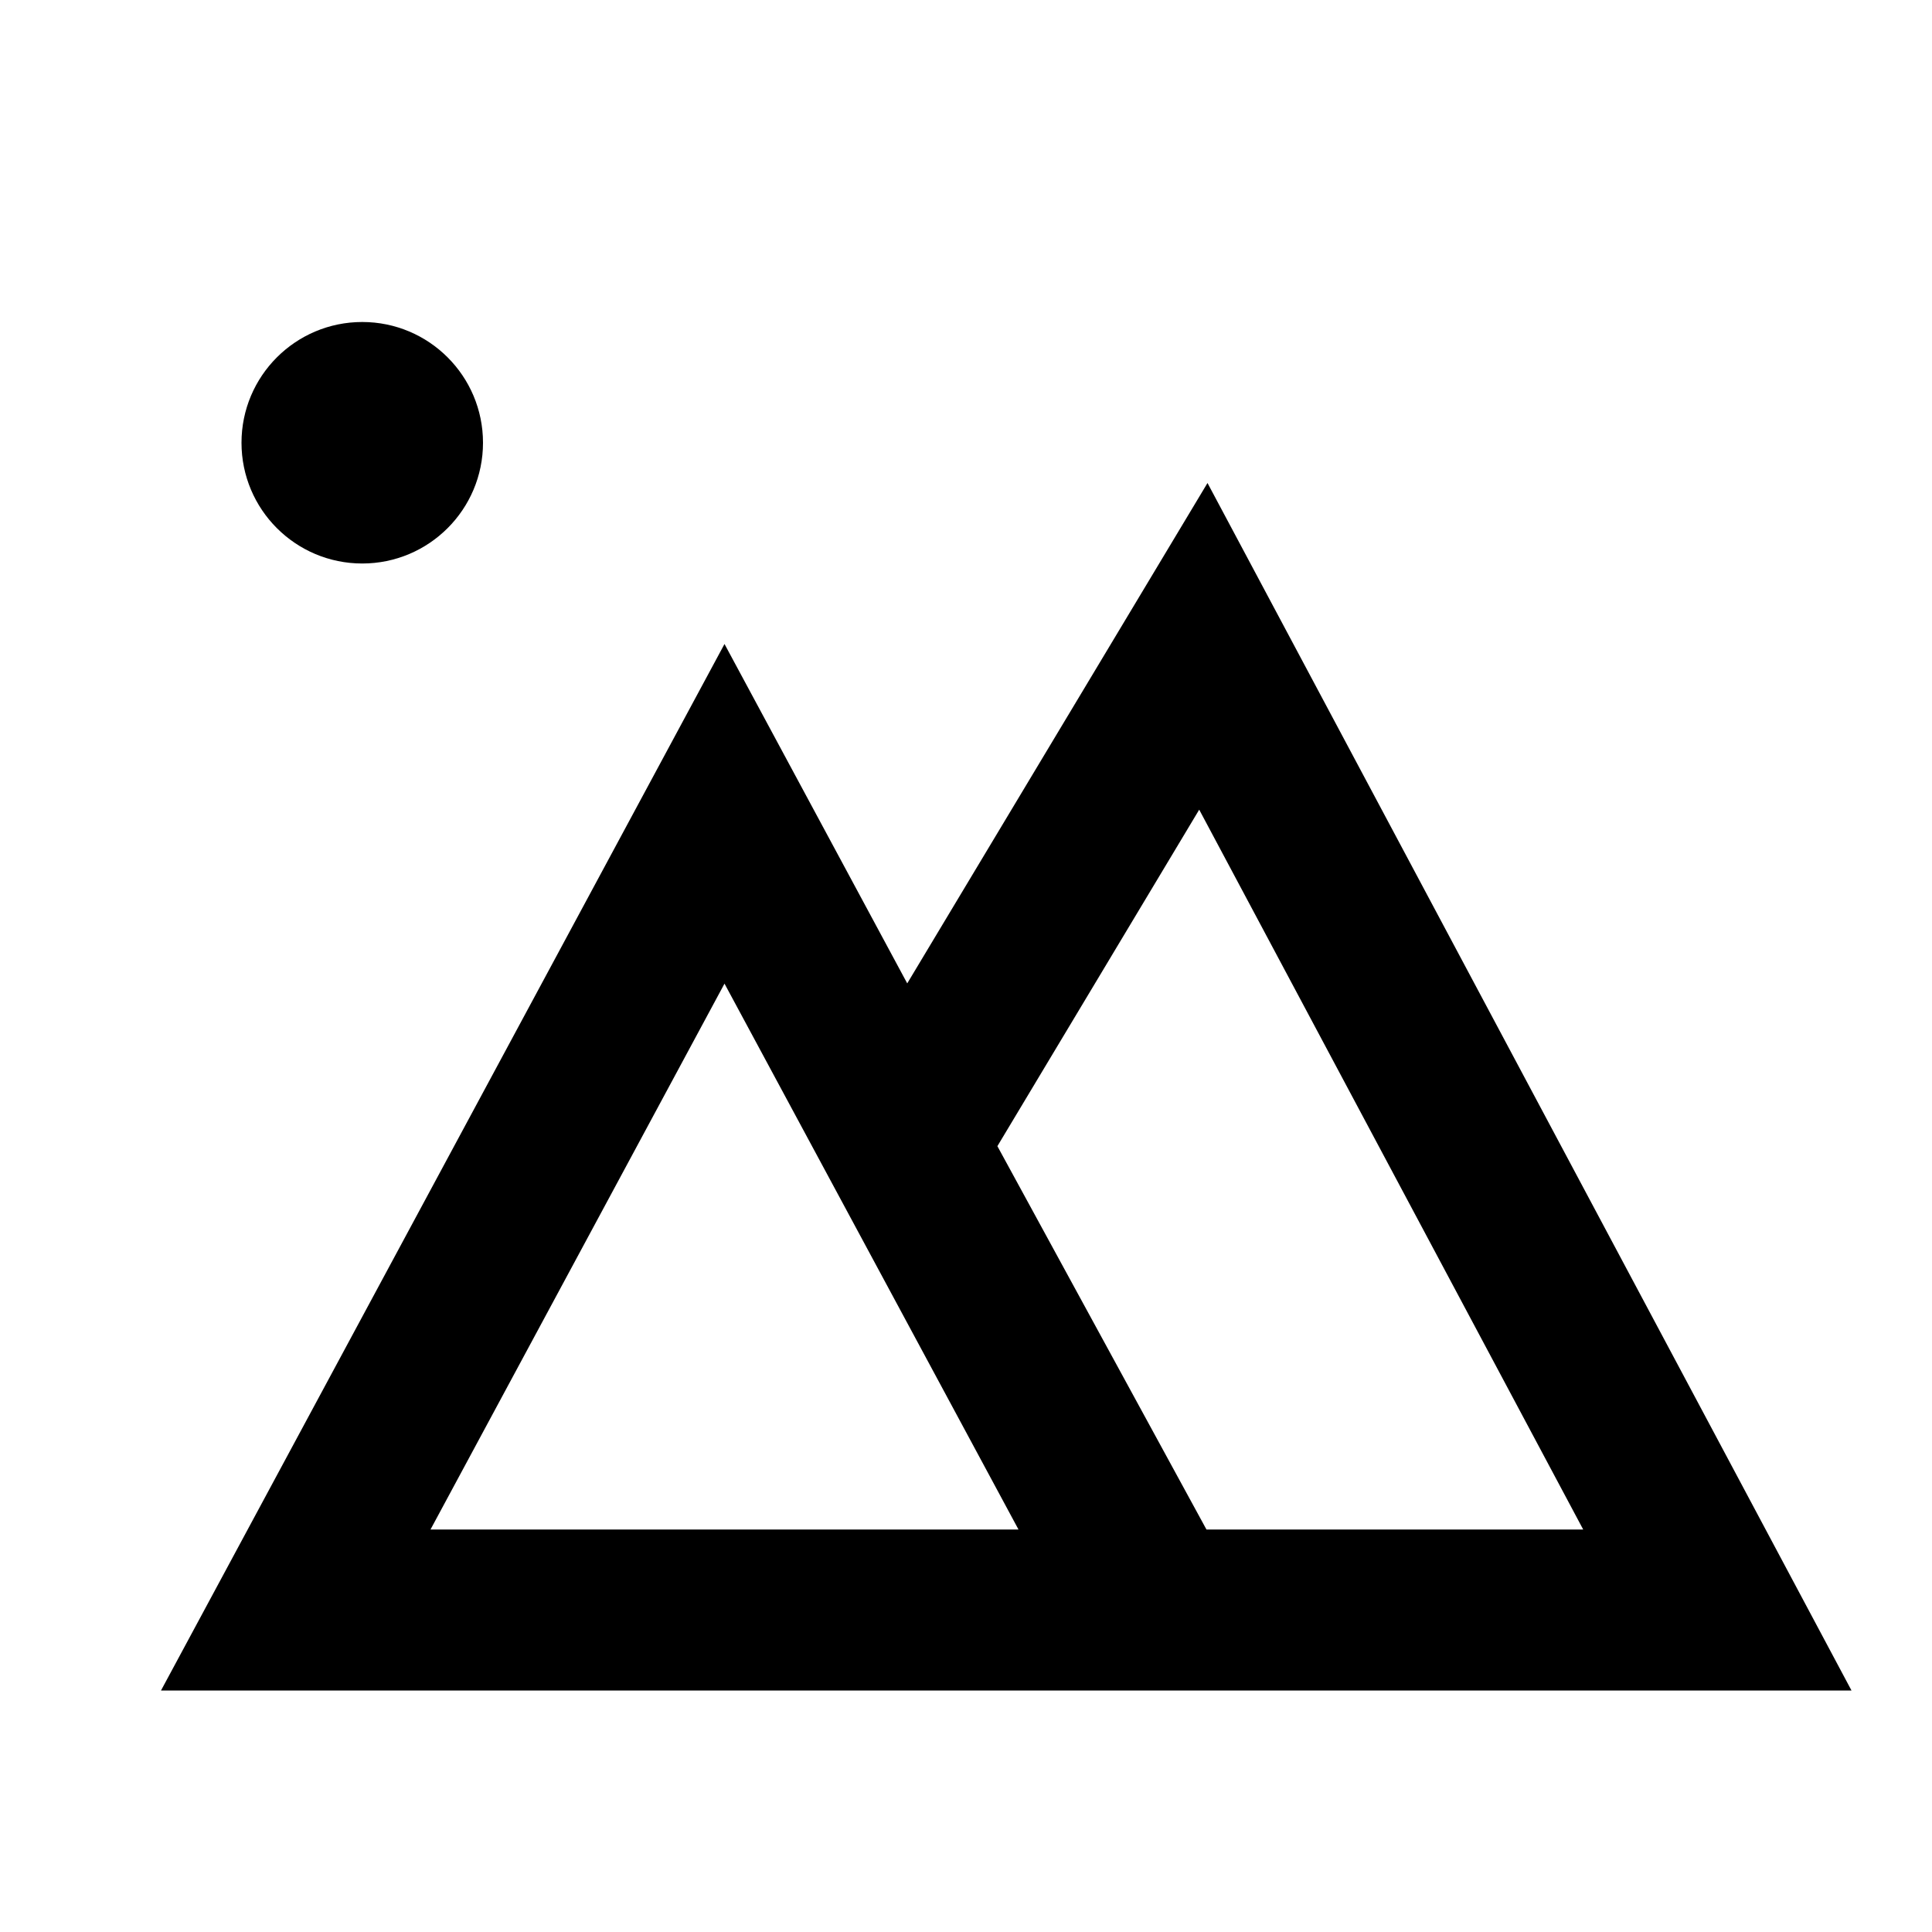 <svg width="24" height="24" viewBox="0 0 24 24" fill="none" xmlns="http://www.w3.org/2000/svg">
<path d="M11.27 12.216L15 6L23 21H2L9 8L11.27 12.216ZM12.39 14.238L14.987 19H19.667L14.897 10.058L12.39 14.238ZM5.348 19H12.652L9 12.219L5.348 19Z" fill="currentColor"/>
<circle cx="4.5" cy="5.5" r="1.5" fill="currentColor"/>
</svg>

